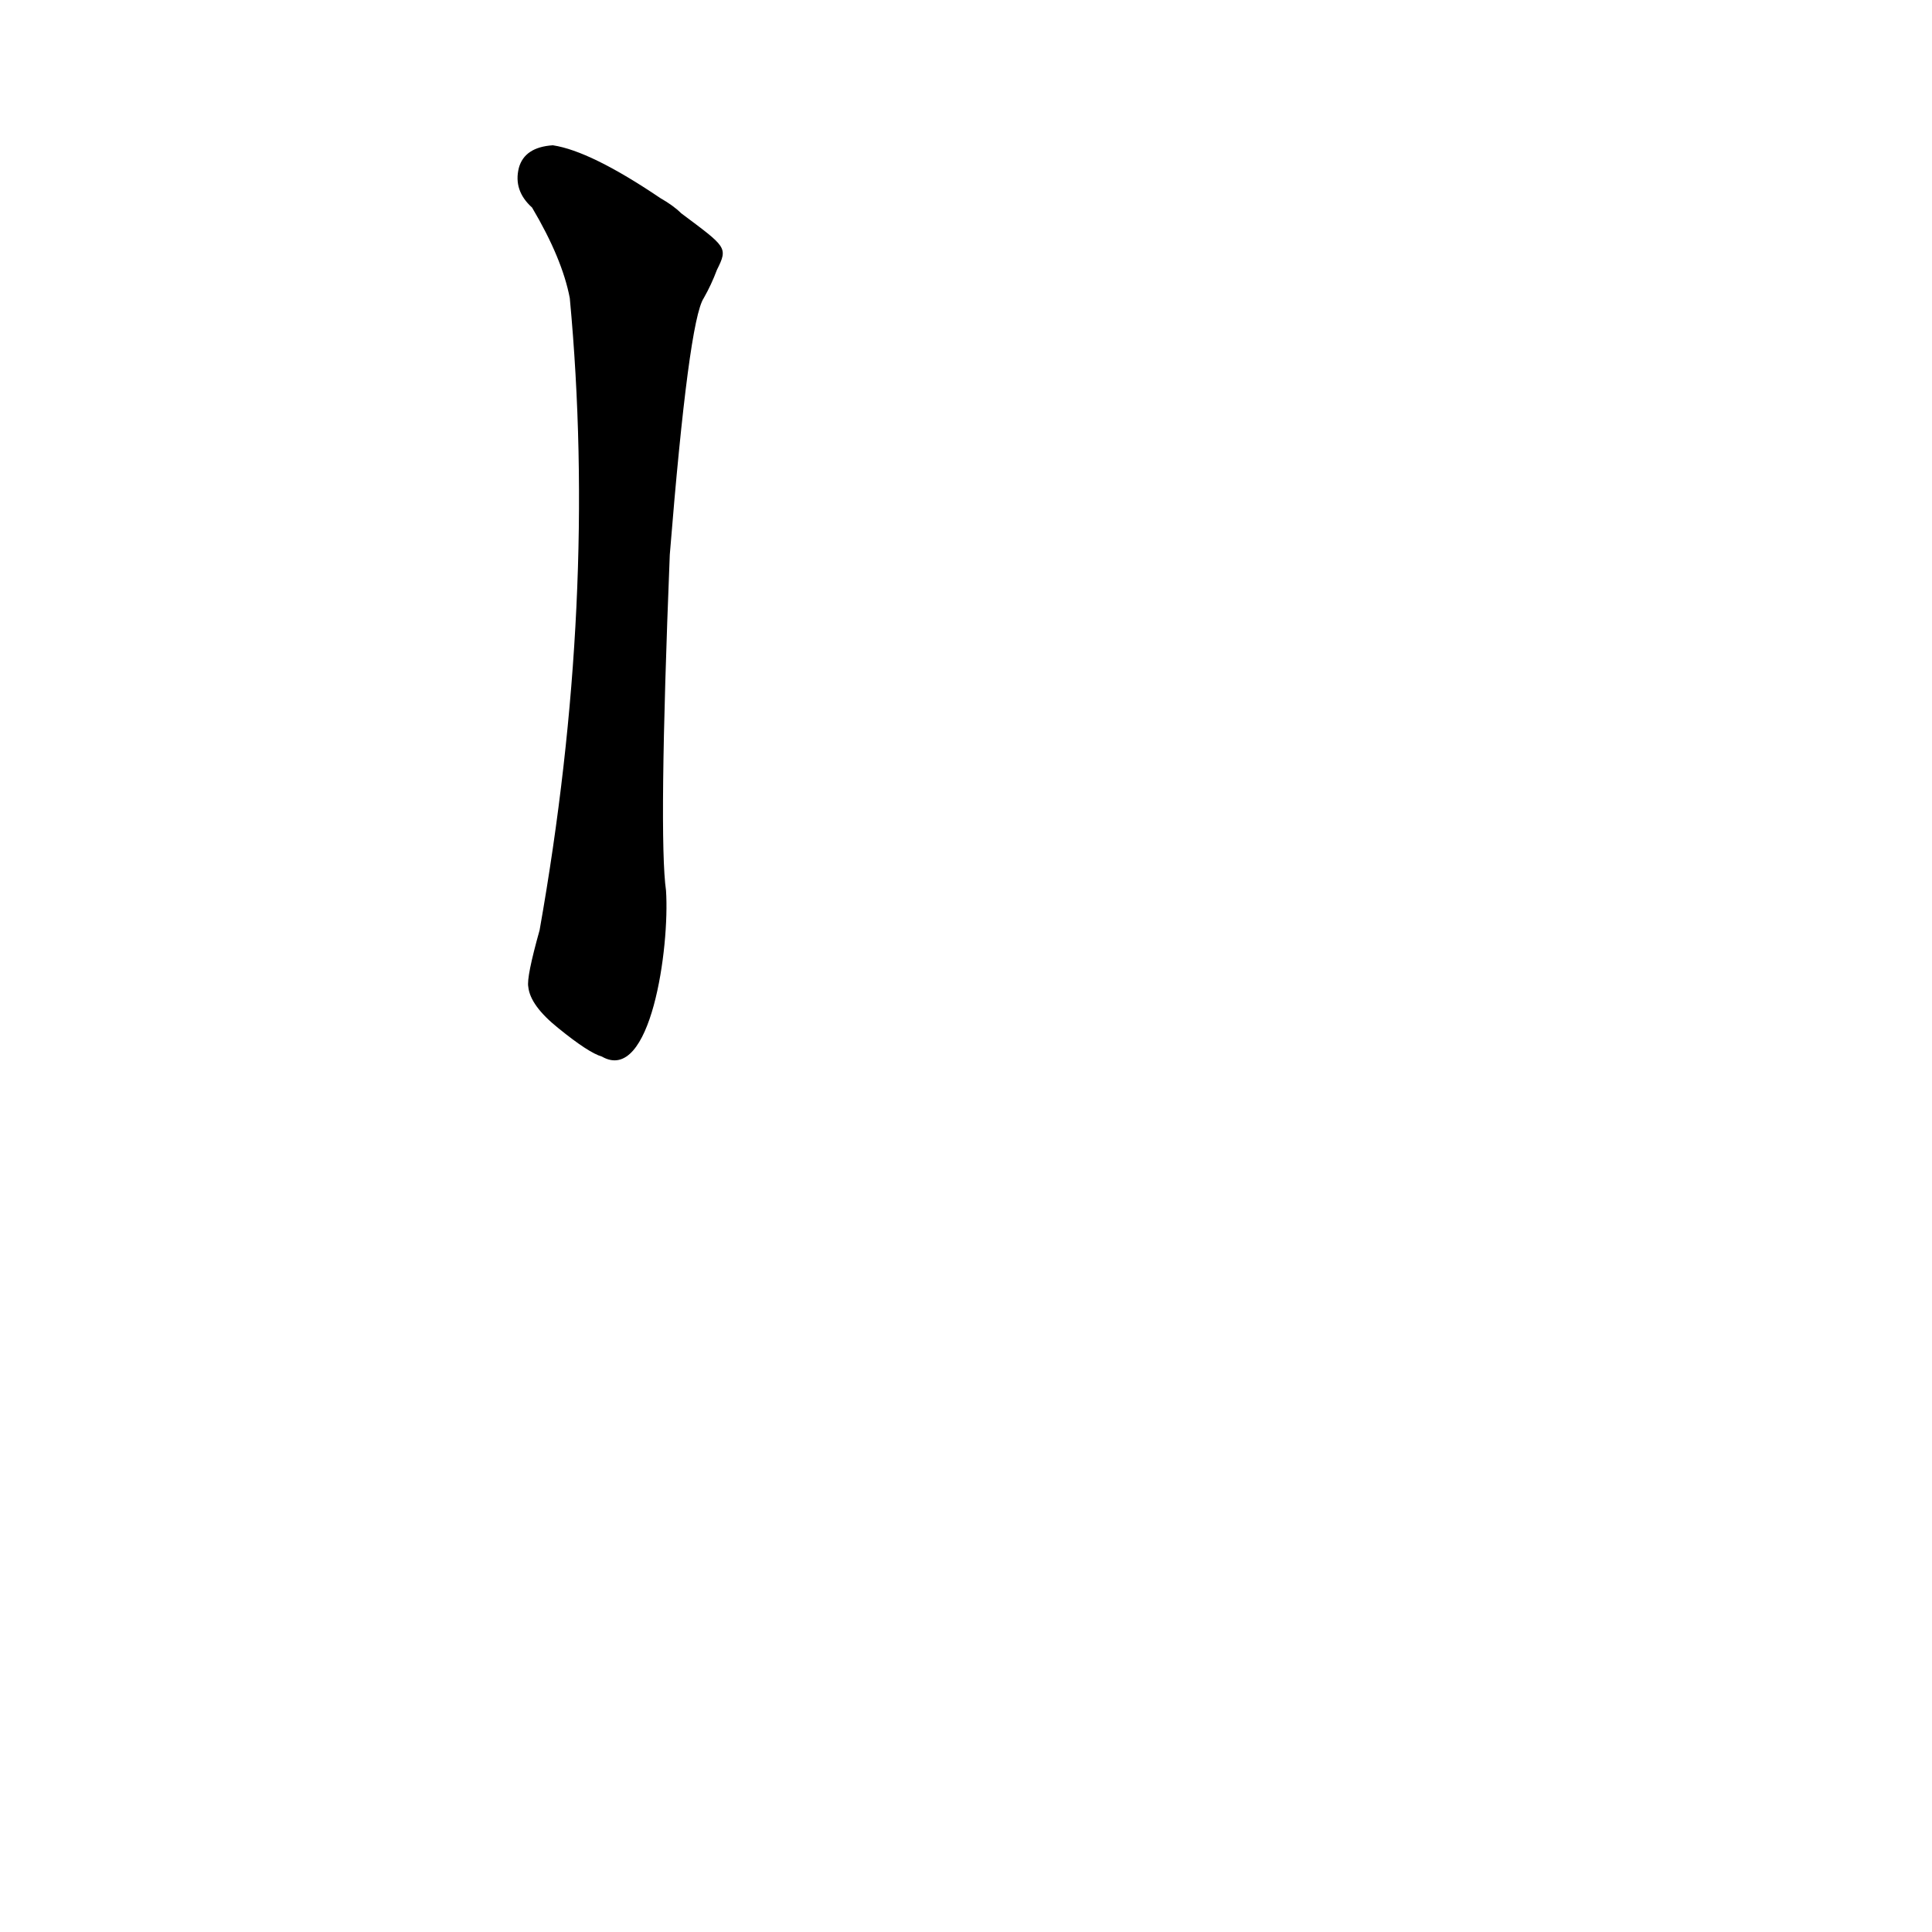 <?xml version='1.0' encoding='utf-8'?>
<svg xmlns="http://www.w3.org/2000/svg" version="1.1" viewBox="0 0 1024 1024"><g transform="scale(1, -1) translate(0, -900)"><path d="M 361 787 Q 357 791 350 795 Q 313 820 293 823 Q 278 822 275 811 Q 272 799 282 790 Q 298 763 302 742 Q 317 582 286 407 Q 279 382 280 377 Q 281 367 296 355 Q 312 342 319 340 C 345 325 355 398 353 428 Q 349 456 355 606 Q 365 730 373 742 Q 377 749 380 757 C 386 769 385 769 361 787 Z" fill="black" /></g></svg>
